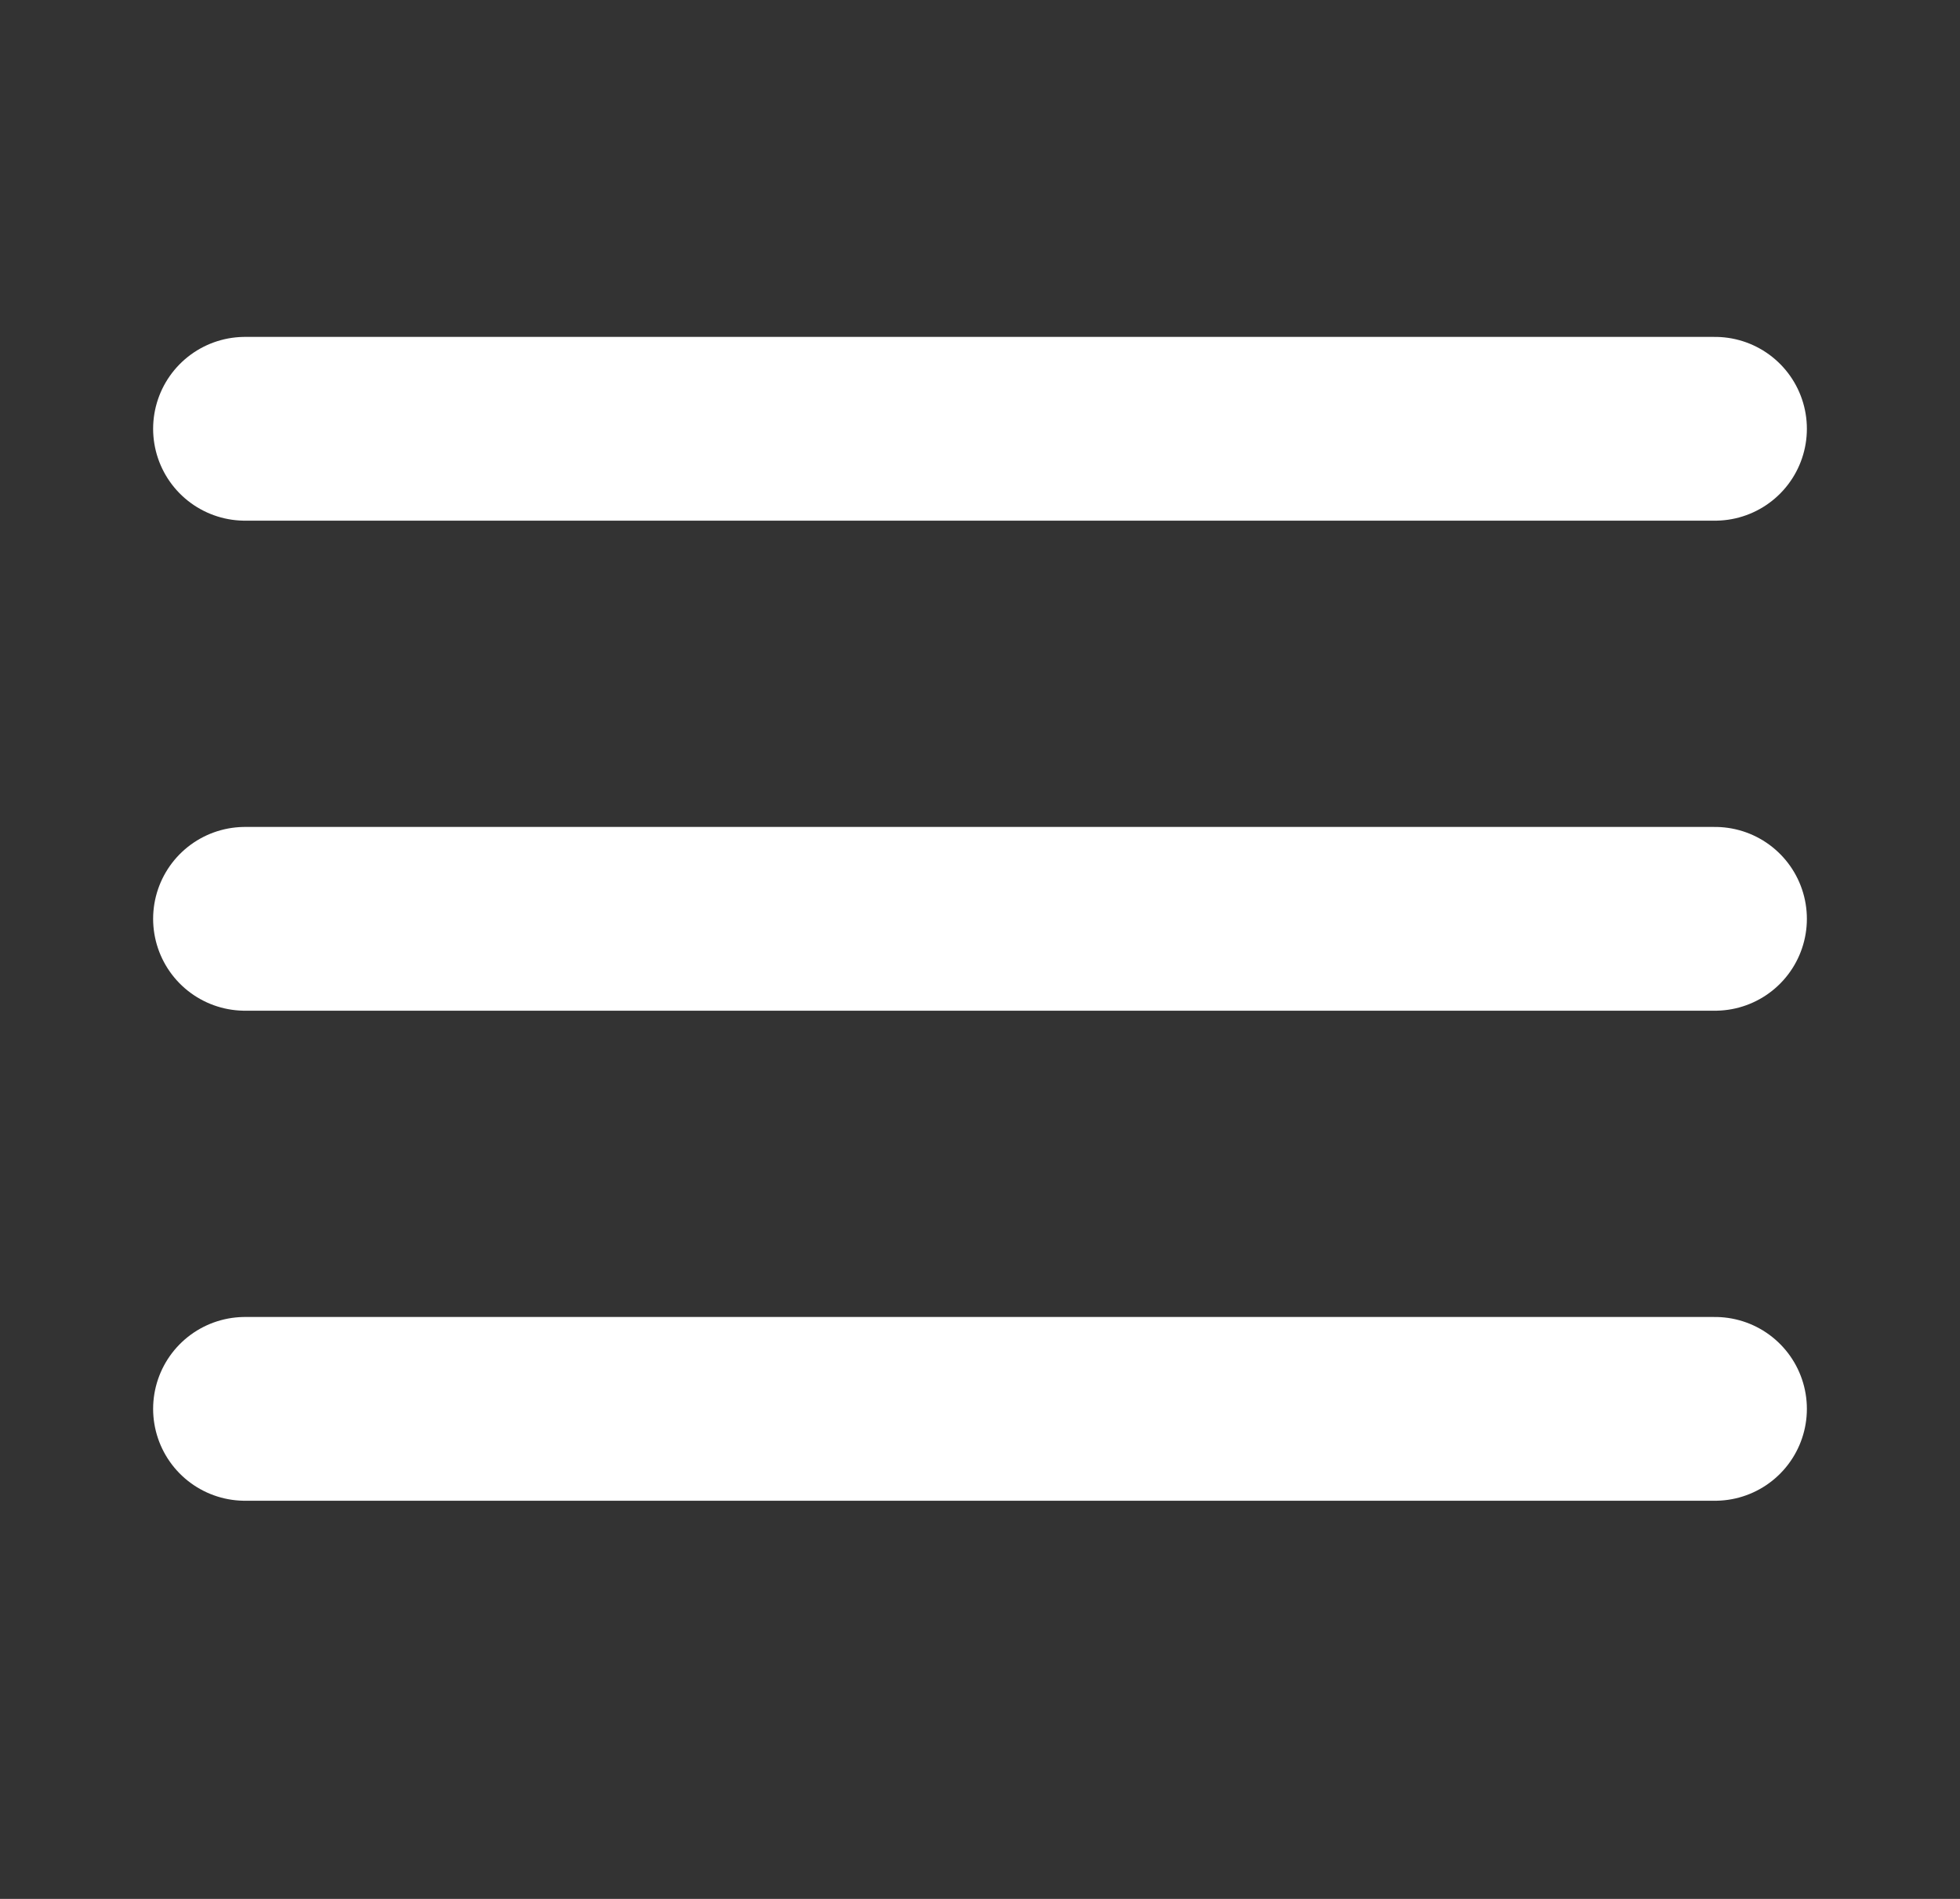 <svg width="32" height="31" viewBox="0 0 32 31" fill="none" xmlns="http://www.w3.org/2000/svg">
<rect x="0" y="0" width="32" height="31" fill="#333333" stroke="none"/>
<path d="M4 7H28" stroke="white" stroke-width="3" stroke-linecap="round"/>
<path d="M4 15H28" stroke="white" stroke-width="3" stroke-linecap="round"/>
<path d="M4 23H28" stroke="white" stroke-width="3" stroke-linecap="round"/>
</svg>
